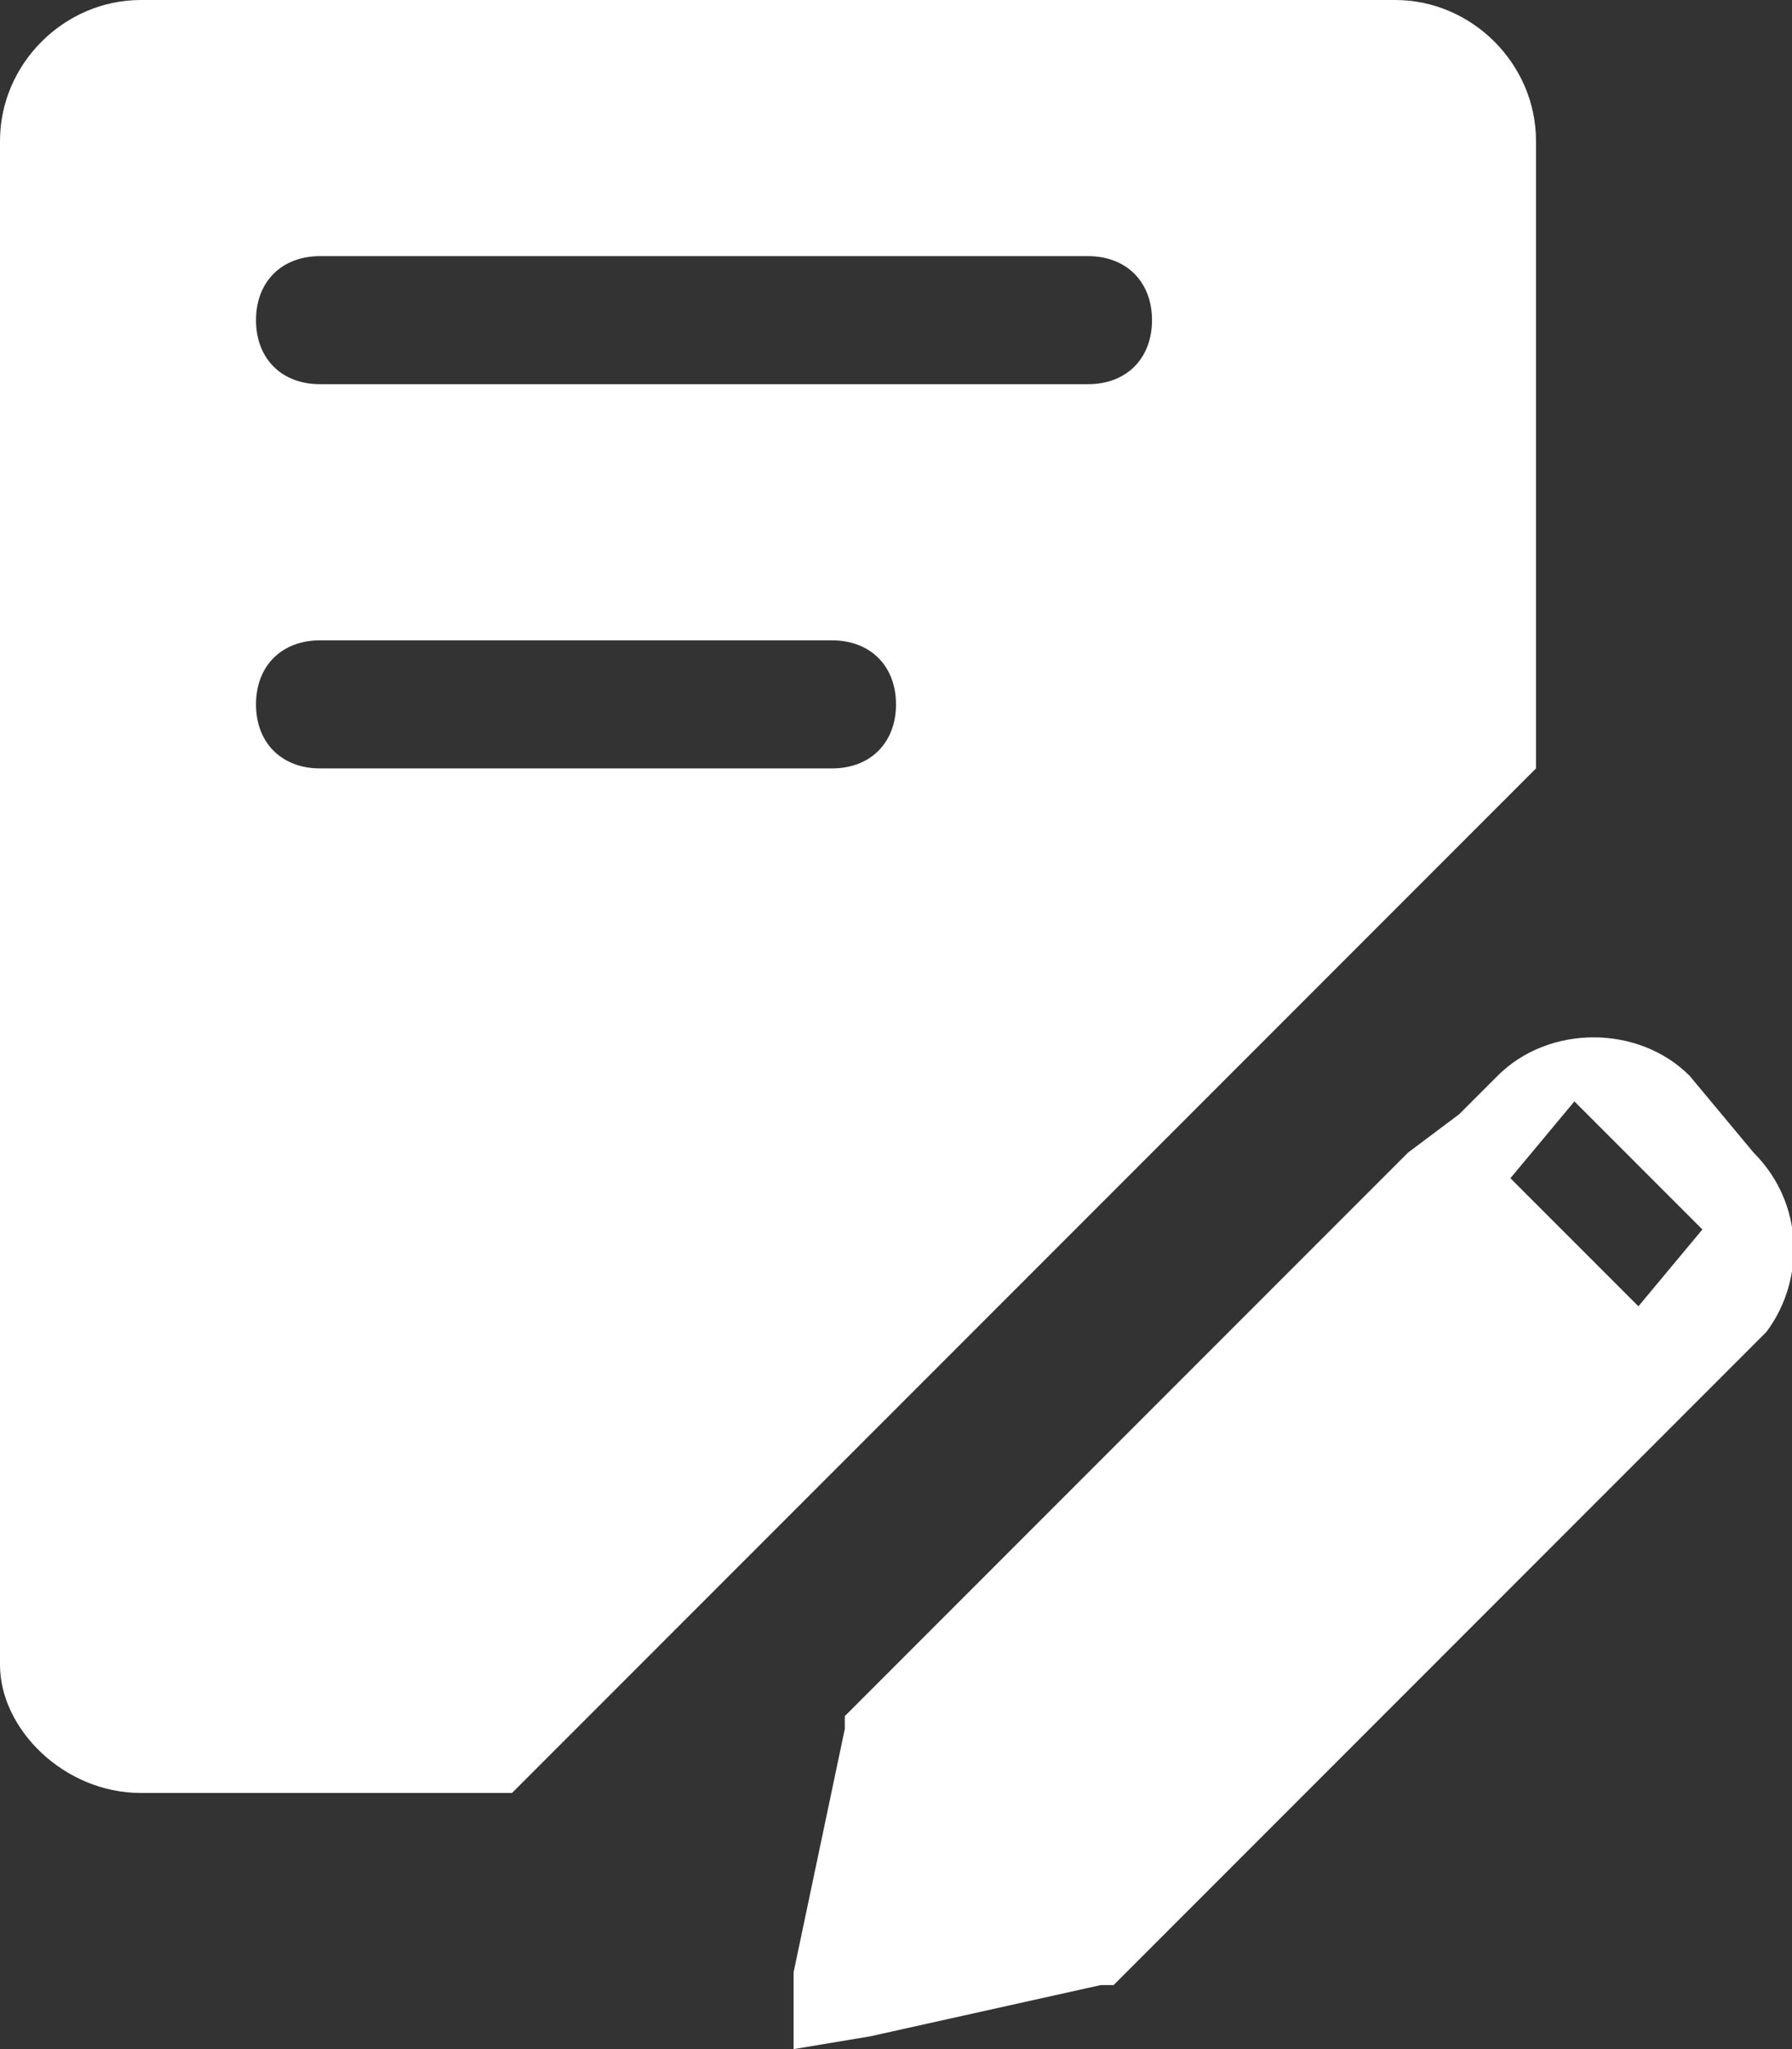 <?xml version="1.0" encoding="utf-8"?>
<!-- Generator: Adobe Illustrator 22.1.0, SVG Export Plug-In . SVG Version: 6.00 Build 0)  -->
<svg version="1.1" id="图层_1" xmlns="http://www.w3.org/2000/svg" xmlns:xlink="http://www.w3.org/1999/xlink" x="0px" y="0px"
	 viewBox="0 0 14 16" style="enable-background:new 0 0 14 16;" xml:space="preserve">
<rect x="0" y="0" width="14" height="16" fill="#333333" stroke="none"/>
<style type="text/css">
	.st0{fill:#fff;}
</style>
<title>fankui</title>
<desc>Created with Sketch.</desc>
<g id="fankui">
	<g>
		<path class="st0" d="M10.9,0H1.1C0.5,0,0,0.5,0,1.1v11.9C0,13.5,0.5,14,1.1,14H4l8-8l0-4.9c0,0,0,0,0,0C12,0.5,11.5,0,10.9,0z
			 M6.5,6h-4C2.2,6,2,5.8,2,5.5S2.2,5,2.5,5h4C6.8,5,7,5.2,7,5.5S6.8,6,6.5,6z M8.5,3h-6C2.2,3,2,2.8,2,2.5S2.2,2,2.5,2h6
			C8.8,2,9,2.2,9,2.5S8.8,3,8.5,3z"/>
		<path class="st0" d="M13.7,9l-0.5-0.6c-0.4-0.4-1.1-0.4-1.5,0c0,0,0,0,0,0l-0.3,0.3l0,0L11,9l-4.3,4.3l-0.1,0.1l0,0.1l-0.4,1.9
			L6.2,16l0.6-0.1l1.8-0.4l0.1,0l0.1-0.1l4.1-4.1l0,0l0.3-0.3l0.2-0.2l0,0l0.4-0.4C14.1,10,14.1,9.4,13.7,9z M12.8,10.2l-1-1
			l0.5-0.6l1,1L12.8,10.2z"/>
	</g>
</g>
</svg>
